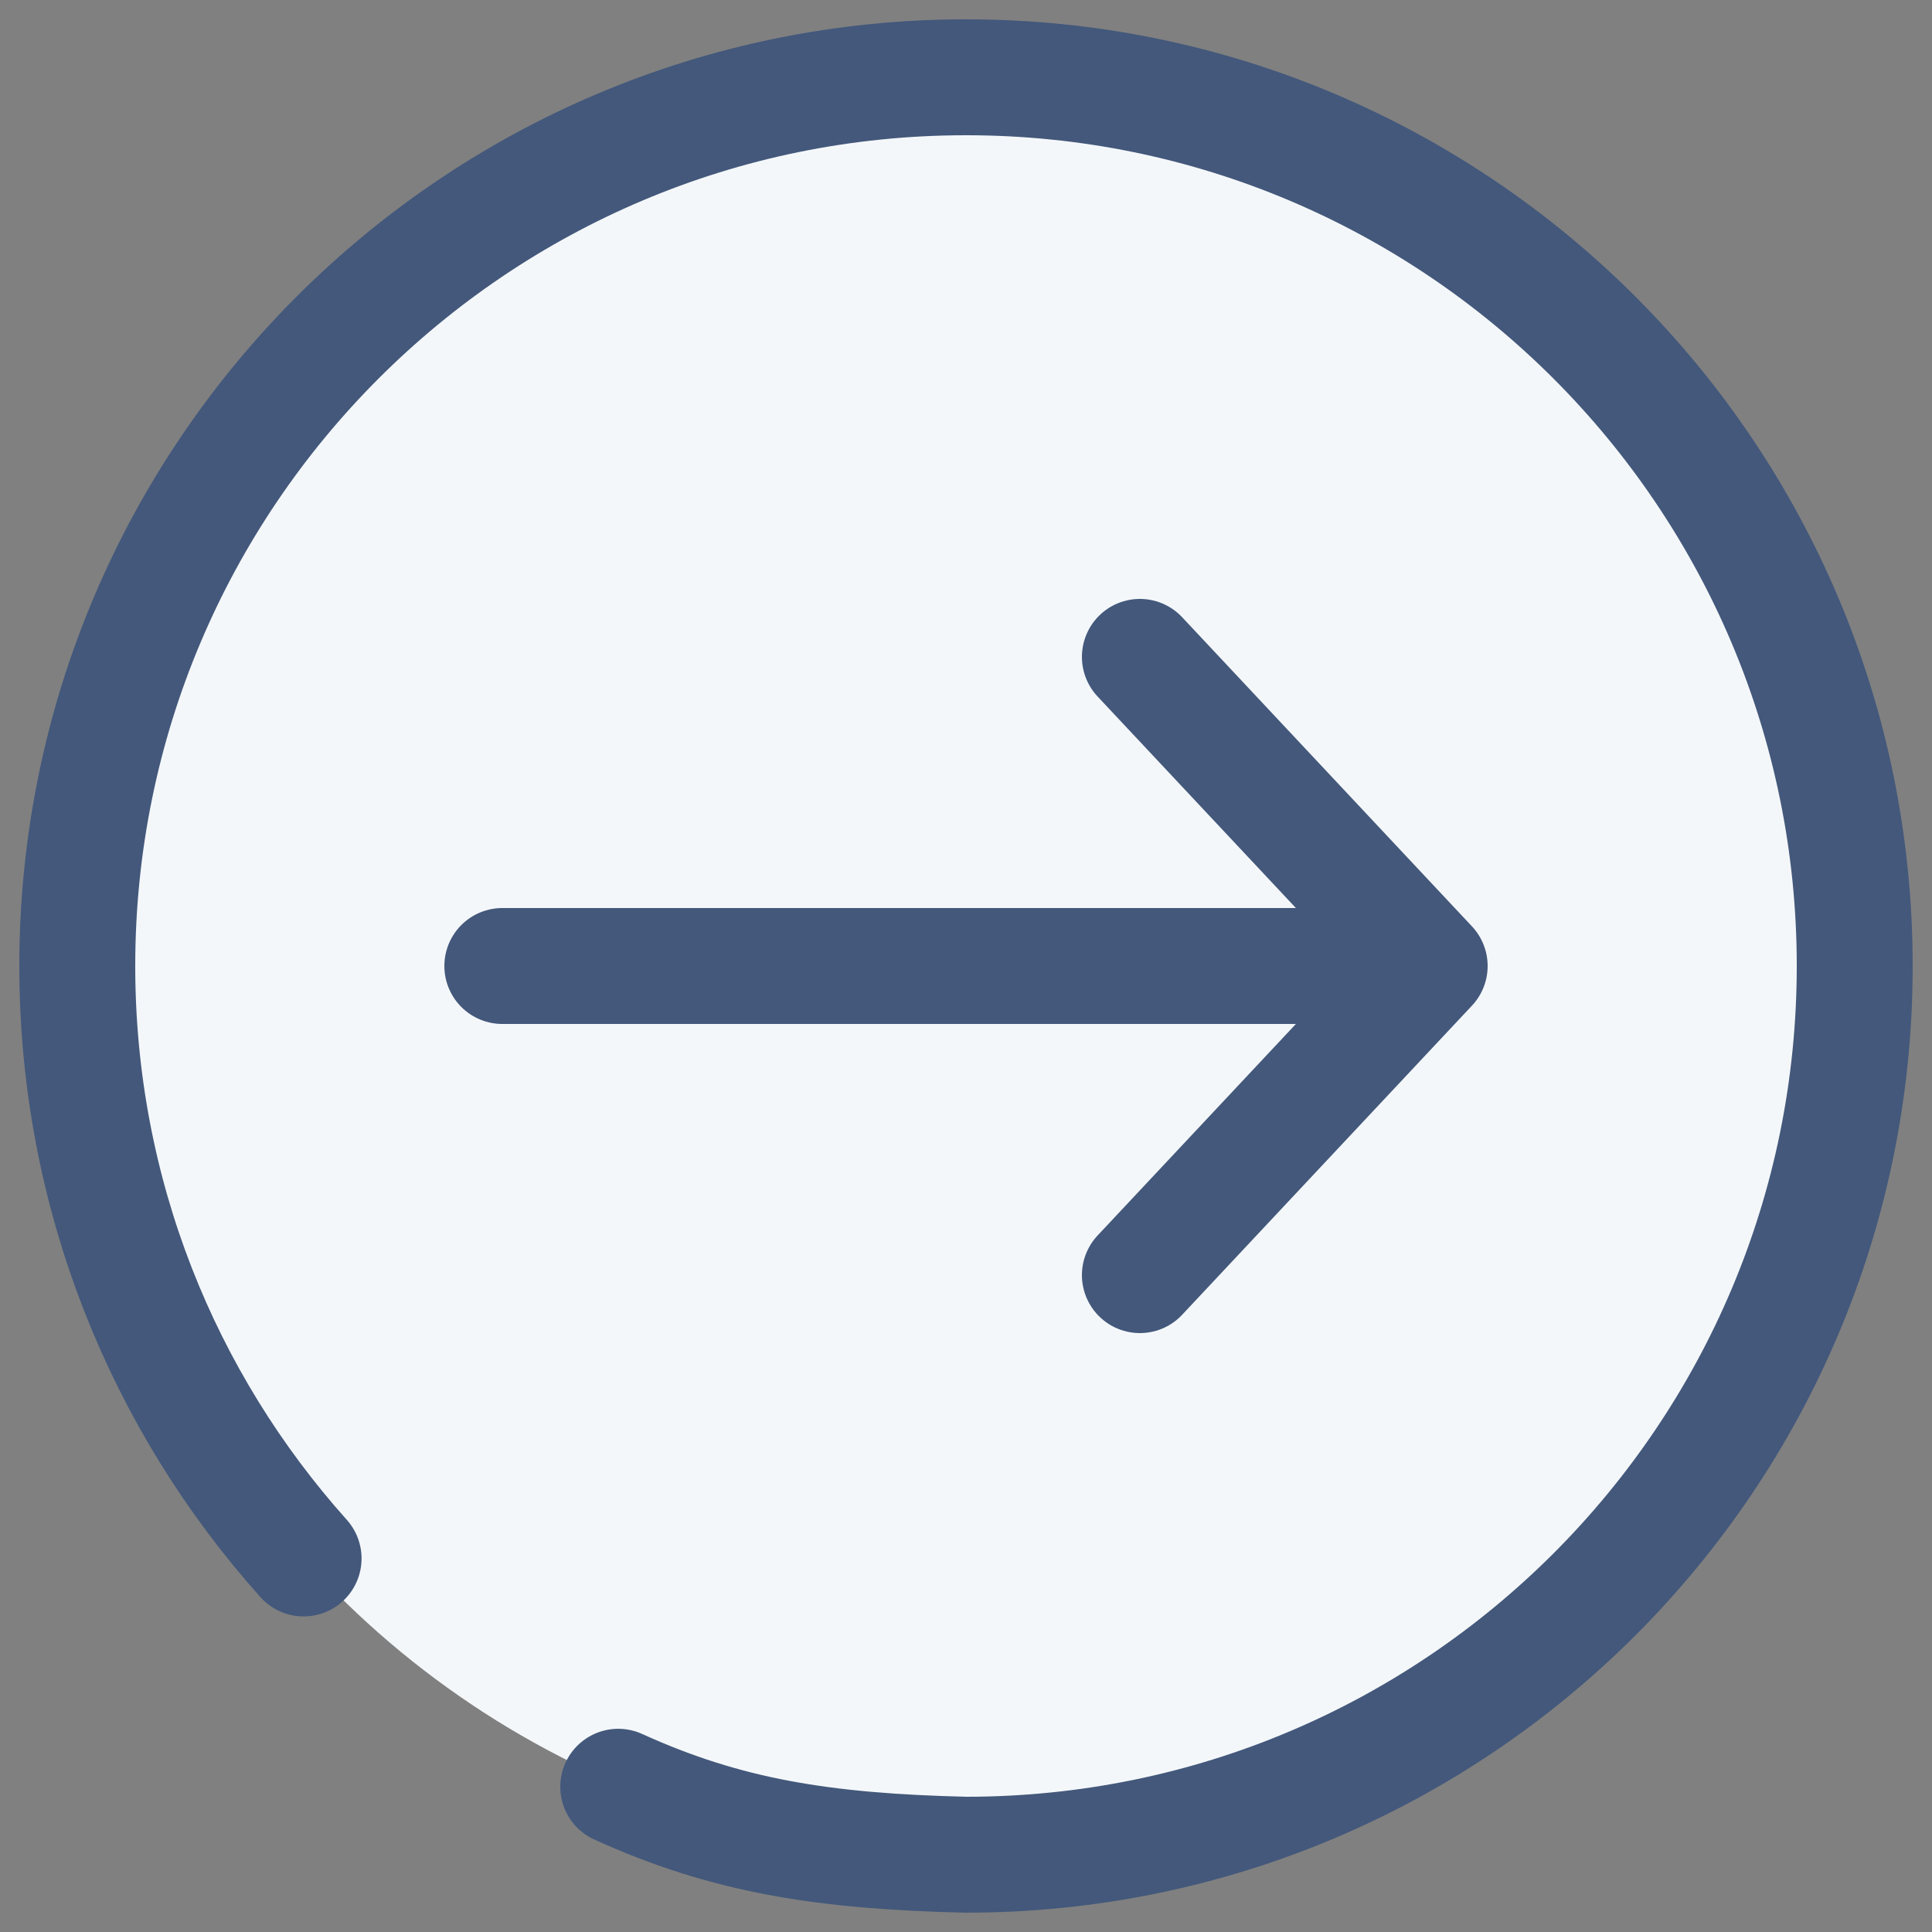 <svg width="50" height="50" viewBox="0 0 50 50" fill="none" xmlns="http://www.w3.org/2000/svg">
<rect x="0" y="0" width="50" height="50" fill="#808080" stroke="none"/>
<circle cx="25" cy="25" r="23" fill="#F4F7F9"/>
<path d="M7.857 40.333C4.215 36.264 2 30.891 2 25C2 12.297 12.297 2 25 2C37.703 2 48 12.297 48 25C48 37.703 37.703 48 25 48C21.311 47.913 18.803 47.515 16 46.241" stroke="#43587B" stroke-width="3" stroke-linecap="round"/>
<path d="M13 25H37M37 25L29.5 17M37 25L29.5 33" stroke="#43587B" stroke-width="3" stroke-linecap="round" stroke-linejoin="round"/>
</svg>
